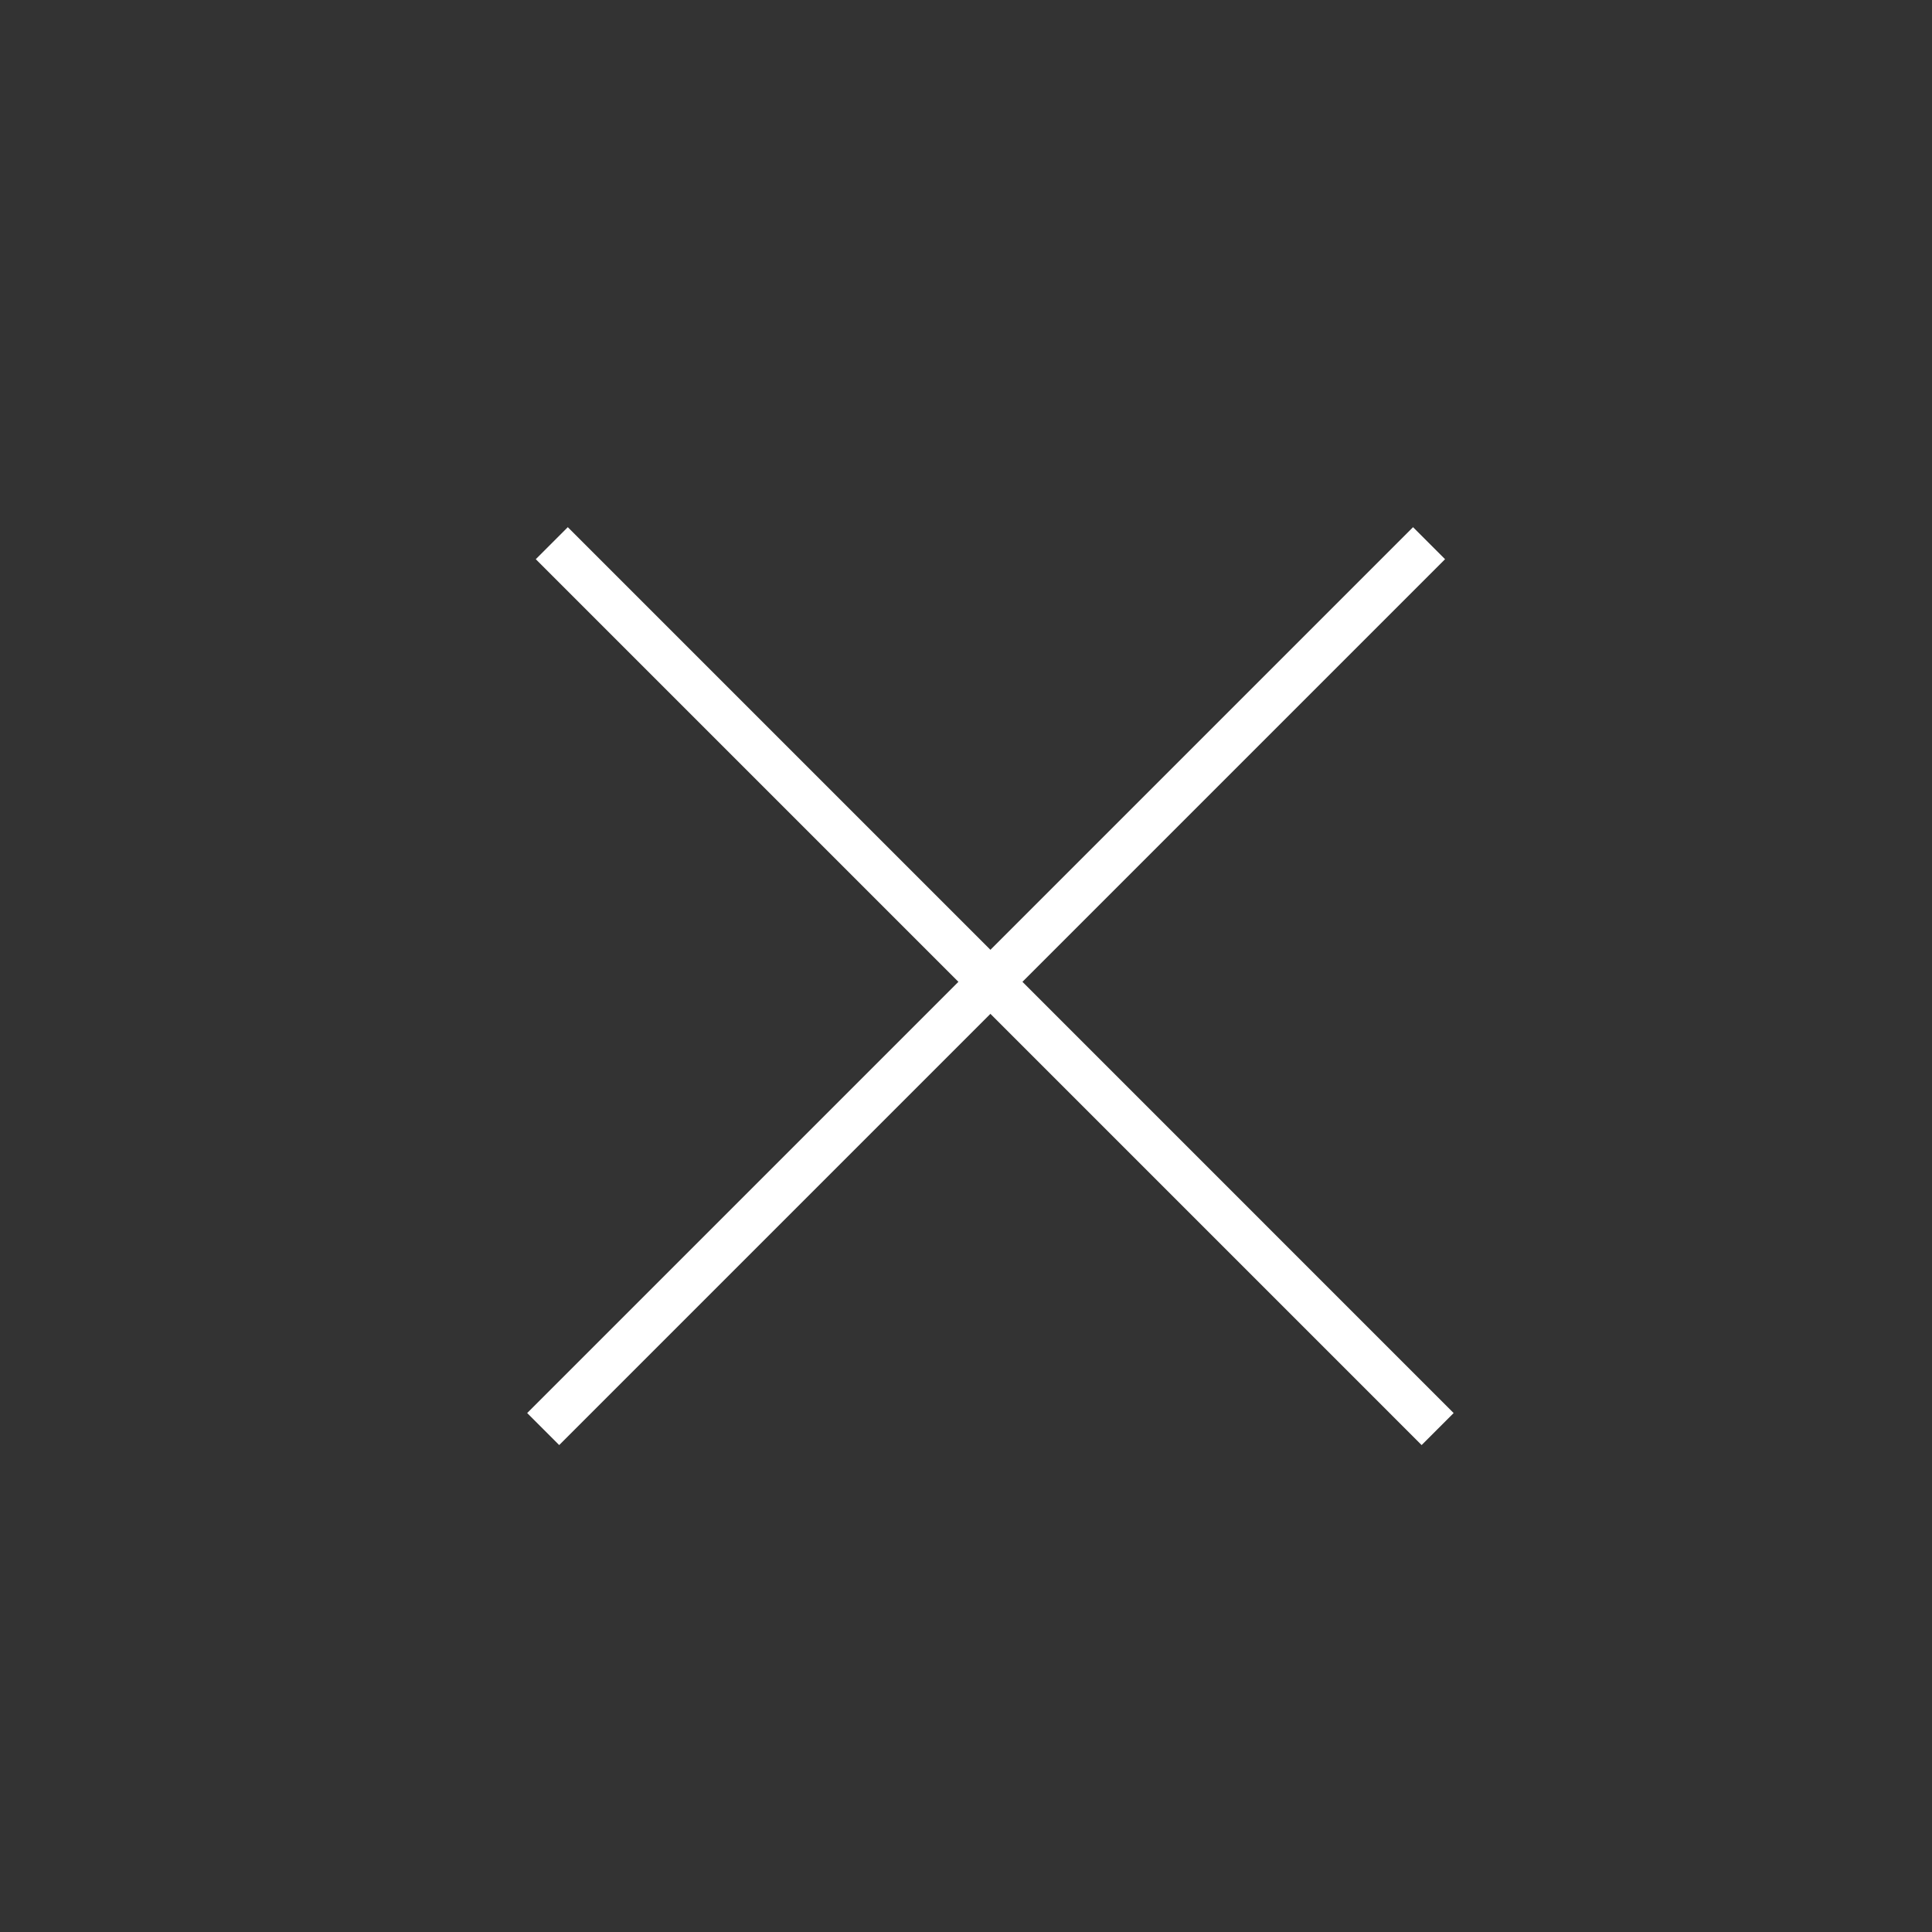 <svg width="64" height="64" viewBox="0 0 64 64" fill="none" xmlns="http://www.w3.org/2000/svg">
<rect x="0" y="0" width="64" height="64" fill="#333333" stroke="none"/>
<path d="M18.809 18.524L47.093 46.809" stroke="white" stroke-width="1.5" stroke-linecap="square"/>
<path d="M46.809 18.524L18.524 46.809" stroke="white" stroke-width="1.5" stroke-linecap="square"/>
</svg>
